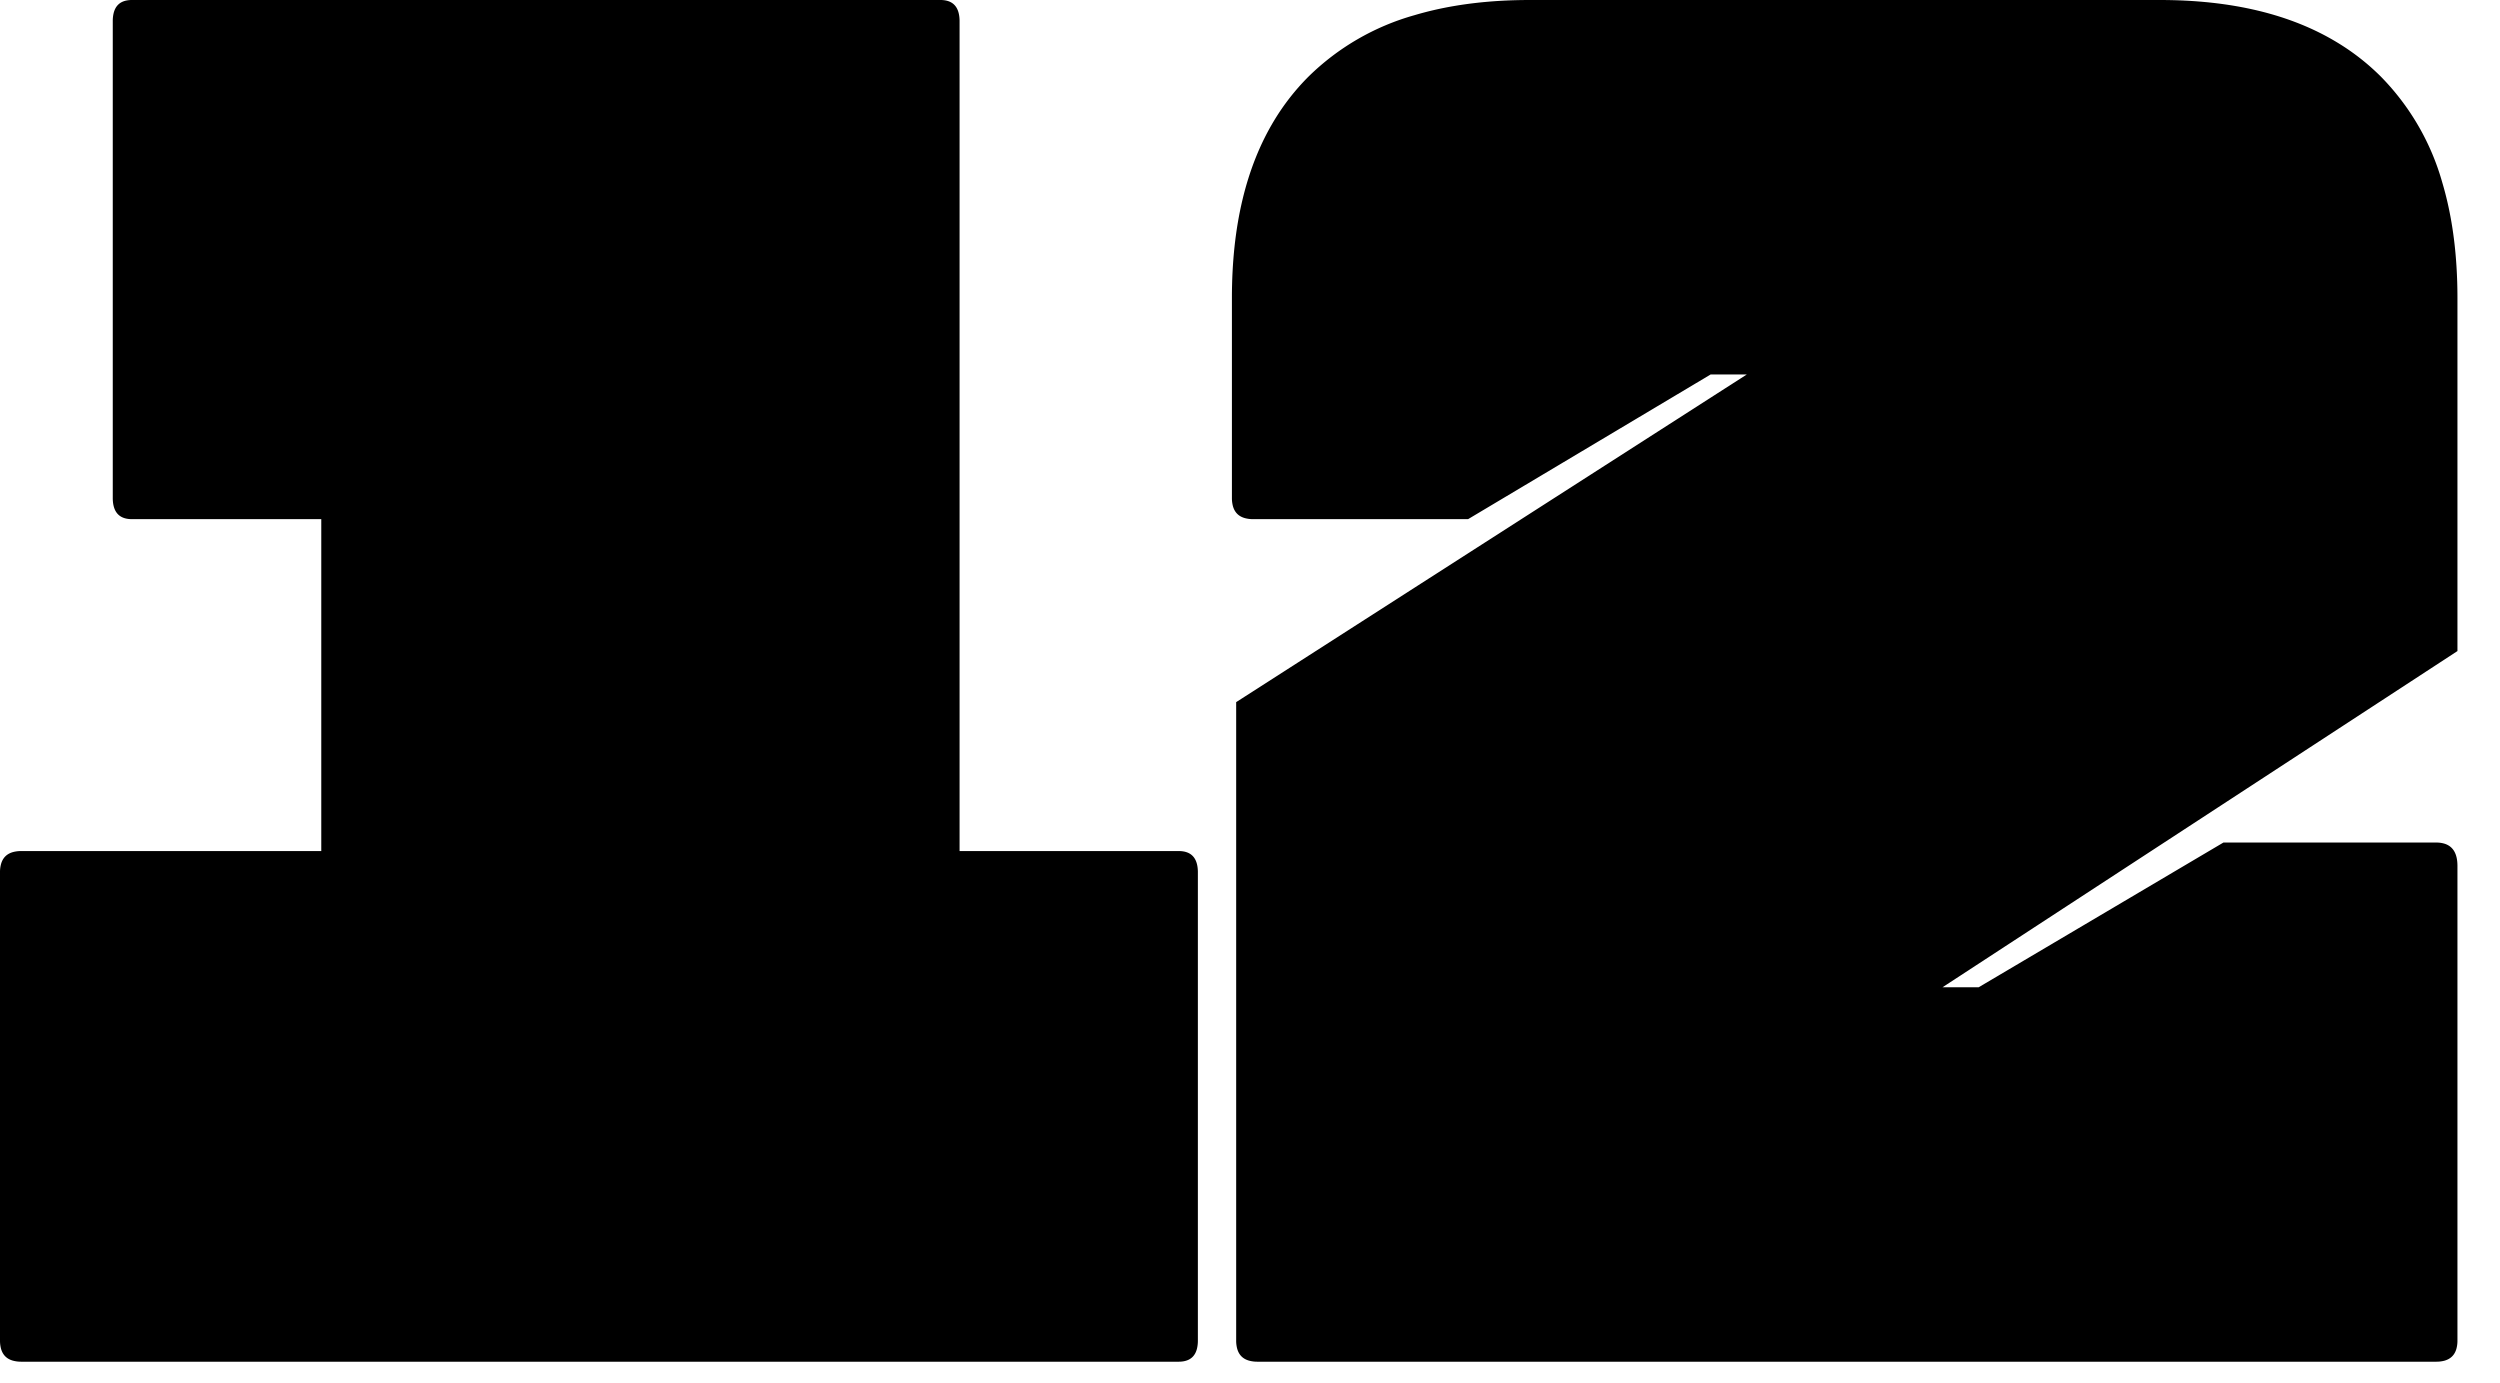 <svg width="47pt" height="26pt" viewBox="0 0 47 26" xmlns="http://www.w3.org/2000/svg"><g stroke-linecap="round" fill-rule="evenodd" fill="#000000"><path d="M 46.2 16.28 L 46.2 25.2 A 0.576 0.576 0 0 1 46.18 25.359 Q 46.129 25.536 45.948 25.583 A 0.589 0.589 0 0 1 45.8 25.6 L 23.64 25.6 A 0.576 0.576 0 0 1 23.482 25.58 Q 23.304 25.53 23.257 25.348 A 0.589 0.589 0 0 1 23.24 25.2 L 23.24 13.2 L 32.84 7.04 L 32.16 7.04 L 27.6 9.76 L 23.56 9.76 A 0.576 0.576 0 0 1 23.402 9.74 Q 23.224 9.69 23.177 9.508 A 0.589 0.589 0 0 1 23.16 9.36 L 23.16 5.6 Q 23.16 3.584 23.951 2.271 A 4.332 4.332 0 0 1 24.6 1.44 A 4.631 4.631 0 0 1 26.591 0.286 Q 27.309 0.072 28.17 0.018 A 9.503 9.503 0 0 1 28.76 0 L 40.6 0 Q 42.616 0 43.929 0.792 A 4.332 4.332 0 0 1 44.76 1.44 A 4.631 4.631 0 0 1 45.915 3.432 Q 46.129 4.15 46.182 5.01 A 9.503 9.503 0 0 1 46.2 5.6 L 46.2 12.24 L 36.52 18.56 L 37.2 18.56 L 41.8 15.84 L 45.8 15.84 A 0.519 0.519 0 0 1 45.965 15.864 Q 46.196 15.942 46.2 16.268 A 0.948 0.948 0 0 1 46.2 16.28 Z M 18.04 16 L 22.16 16 Q 22.513 16 22.52 16.386 A 0.865 0.865 0 0 1 22.52 16.4 L 22.52 25.2 A 0.647 0.647 0 0 1 22.504 25.351 Q 22.455 25.553 22.259 25.591 A 0.52 0.52 0 0 1 22.16 25.6 L 0.4 25.6 A 0.576 0.576 0 0 1 0.242 25.58 Q 0.064 25.53 0.017 25.348 A 0.589 0.589 0 0 1 0 25.2 L 0 16.4 A 0.576 0.576 0 0 1 0.02 16.242 Q 0.071 16.064 0.252 16.017 A 0.589 0.589 0 0 1 0.4 16 L 6.04 16 L 6.04 9.76 L 2.48 9.76 Q 2.127 9.76 2.12 9.375 A 0.865 0.865 0 0 1 2.12 9.36 L 2.12 0.4 A 0.647 0.647 0 0 1 2.136 0.249 Q 2.185 0.047 2.381 0.009 A 0.52 0.52 0 0 1 2.48 0 L 17.68 0 Q 18.033 0 18.04 0.386 A 0.865 0.865 0 0 1 18.04 0.4 L 18.04 16 Z" vector-effect="non-scaling-stroke"/></g></svg>